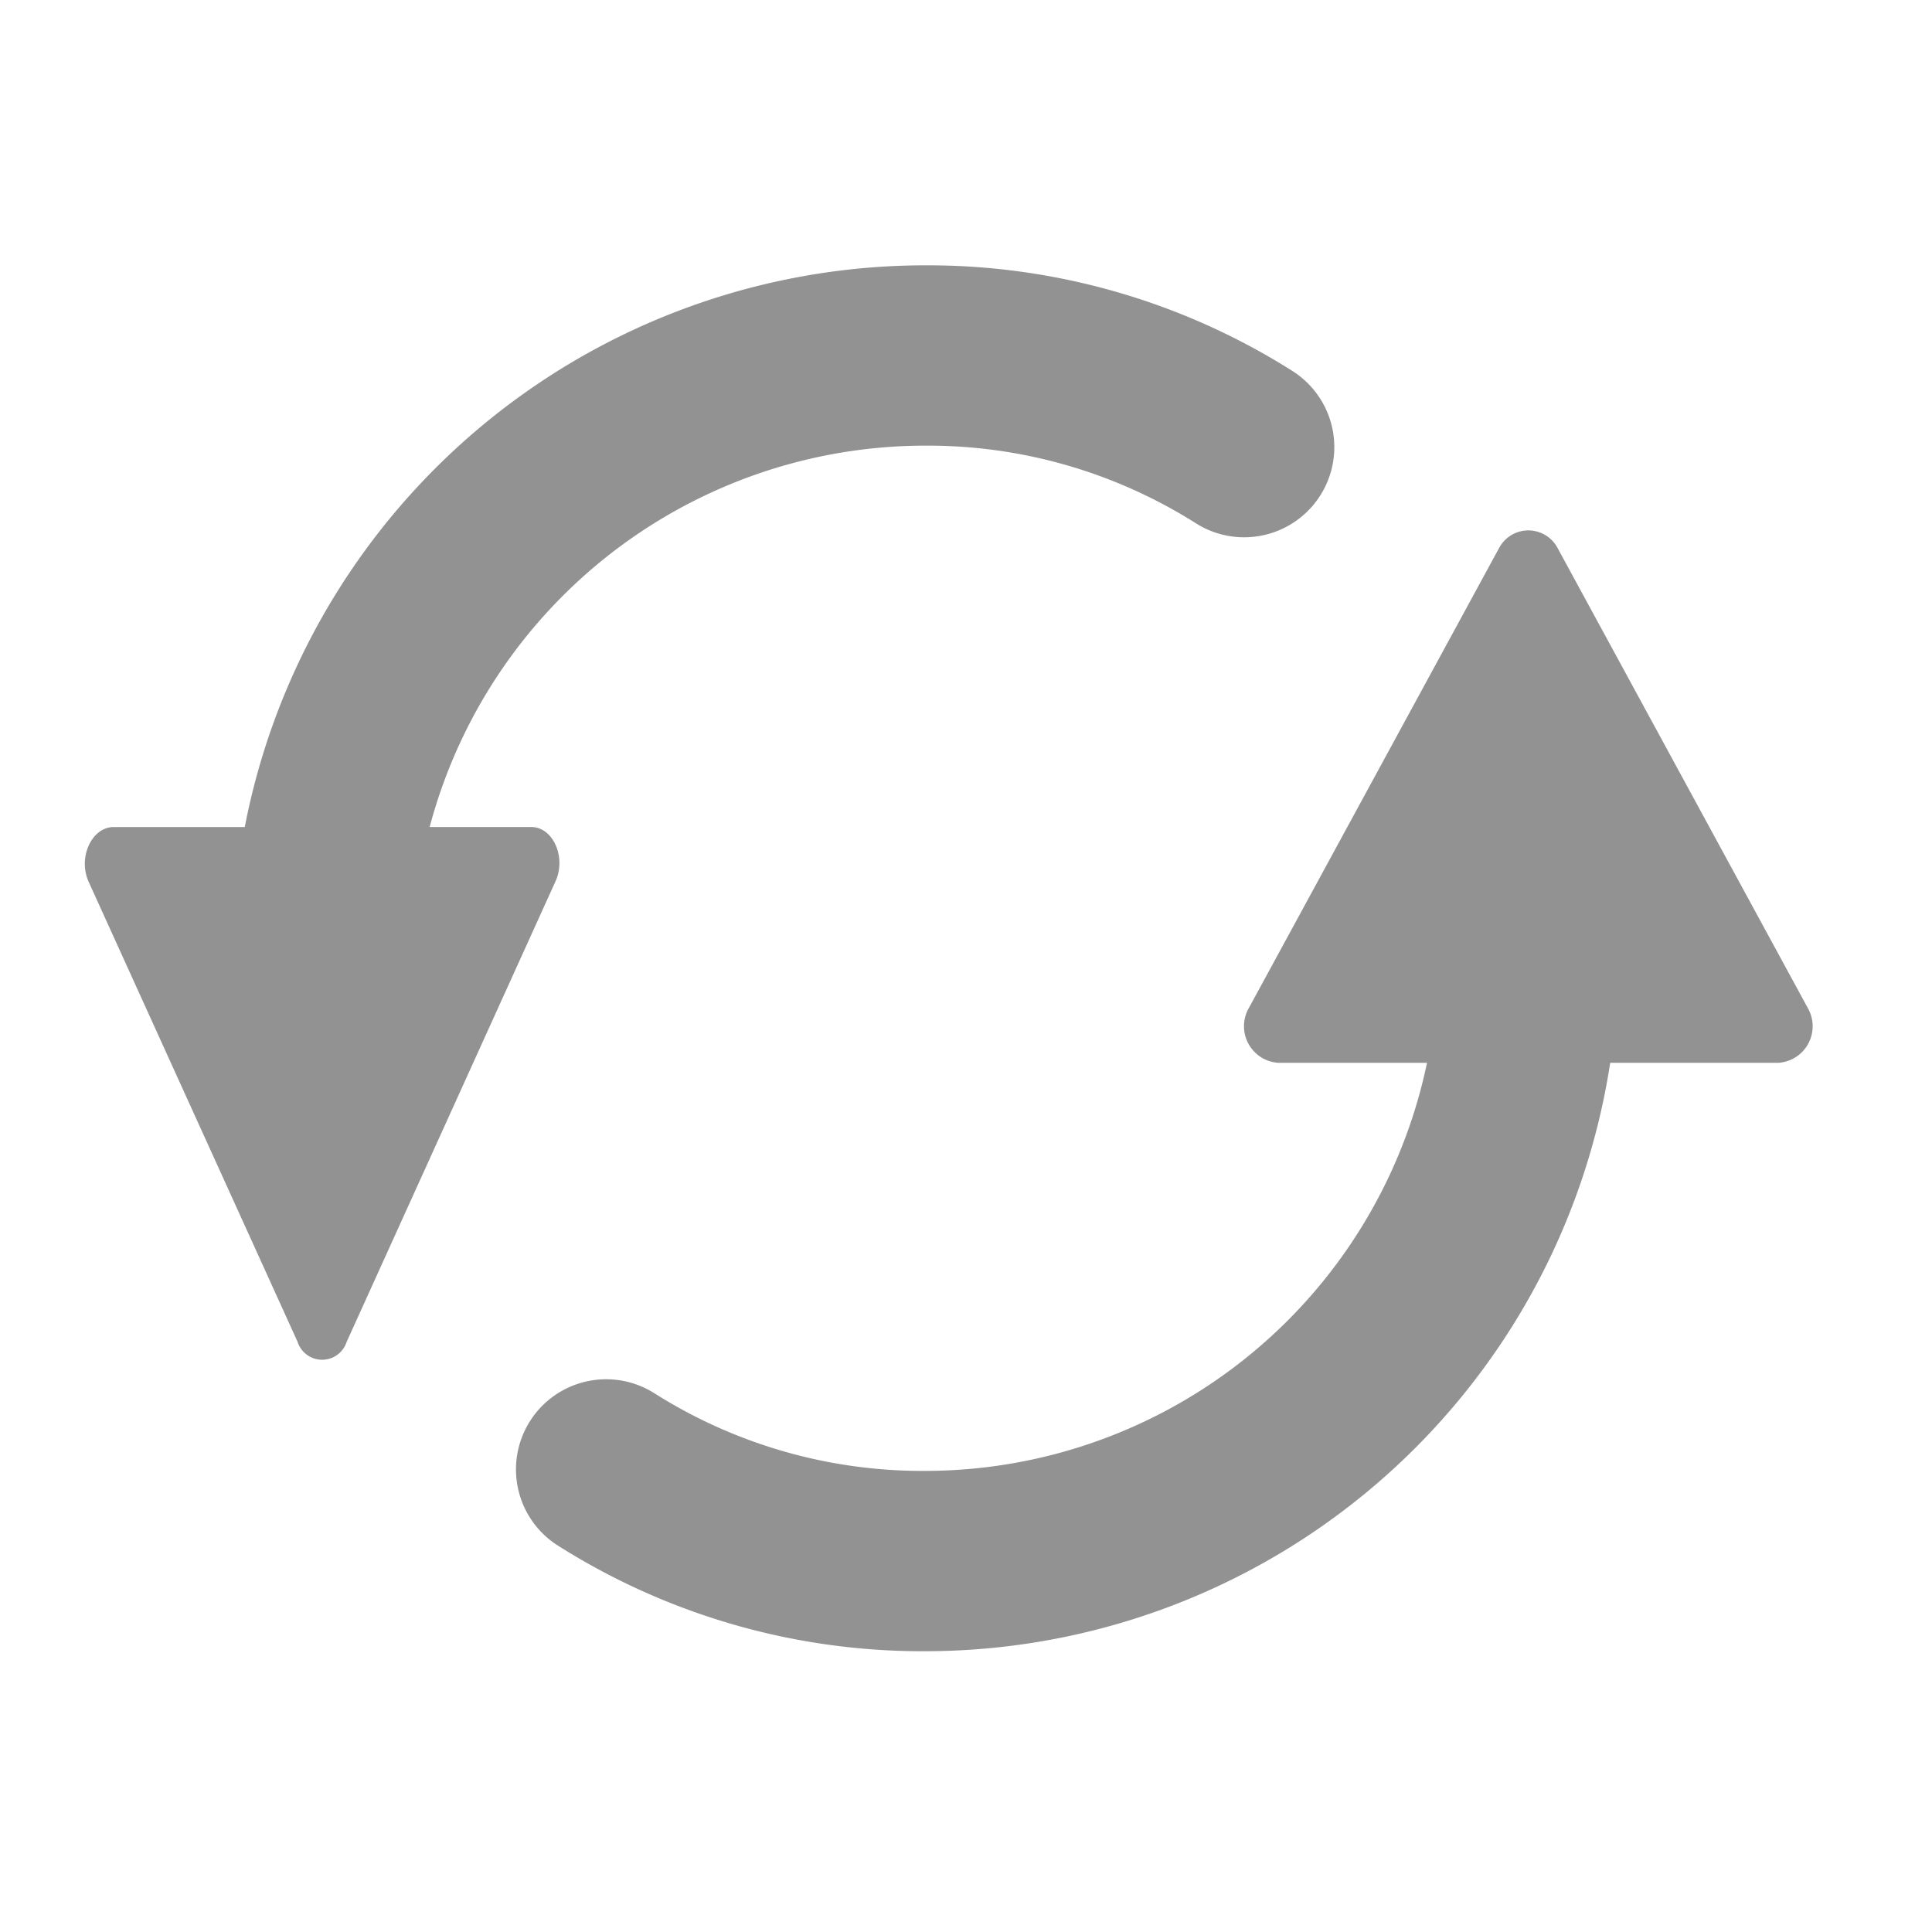 <svg xmlns="http://www.w3.org/2000/svg" width="30" height="30" viewBox="0 0 30 30">
    <defs>
        <style>
            .cls-1,.cls-2{fill:none}.cls-2{stroke:#929292;stroke-linecap:round;stroke-miterlimit:10;stroke-width:2.8px}.cls-3{fill:#929292}
        </style>
    </defs>
    <g id="icon_b_refresh" transform="translate(.316 4.02)">
        <path id="사각형_1084" d="M0 0h30v30H0z" class="cls-1" data-name="사각형 1084" transform="translate(-.316 -4.02)"/>
        <path id="패스_7_1_" d="M22.995 10.38a9.366 9.366 0 0 1-9.36 9.36 9.18 9.18 0 0 1-4.955-1.423" class="cls-2" transform="translate(.416 .48)"/>
        <path id="패스_8_1_" d="M4.5 10.86a9.366 9.366 0 0 1 9.36-9.36 9.18 9.18 0 0 1 4.954 1.423" class="cls-2" transform="translate(.189)"/>
        <path id="패스_9_3_" d="M.057 9.3L3.3 16.44a.4.4 0 0 0 .762 0L7.3 9.3c.18-.379-.033-.854-.369-.854H.441C.1 8.45-.115 8.924.057 9.3z" class="cls-3" transform="translate(1.005 .376)"/>
        <path id="패스_9_2_" d="M26.515 11.491l-3.882-7.137a.514.514 0 0 0-.912 0l-3.882 7.136a.569.569 0 0 0 .451.854h7.775a.569.569 0 0 0 .45-.853z" class="cls-3" transform="translate(1.239 .139)"/>
    </g>
</svg>
